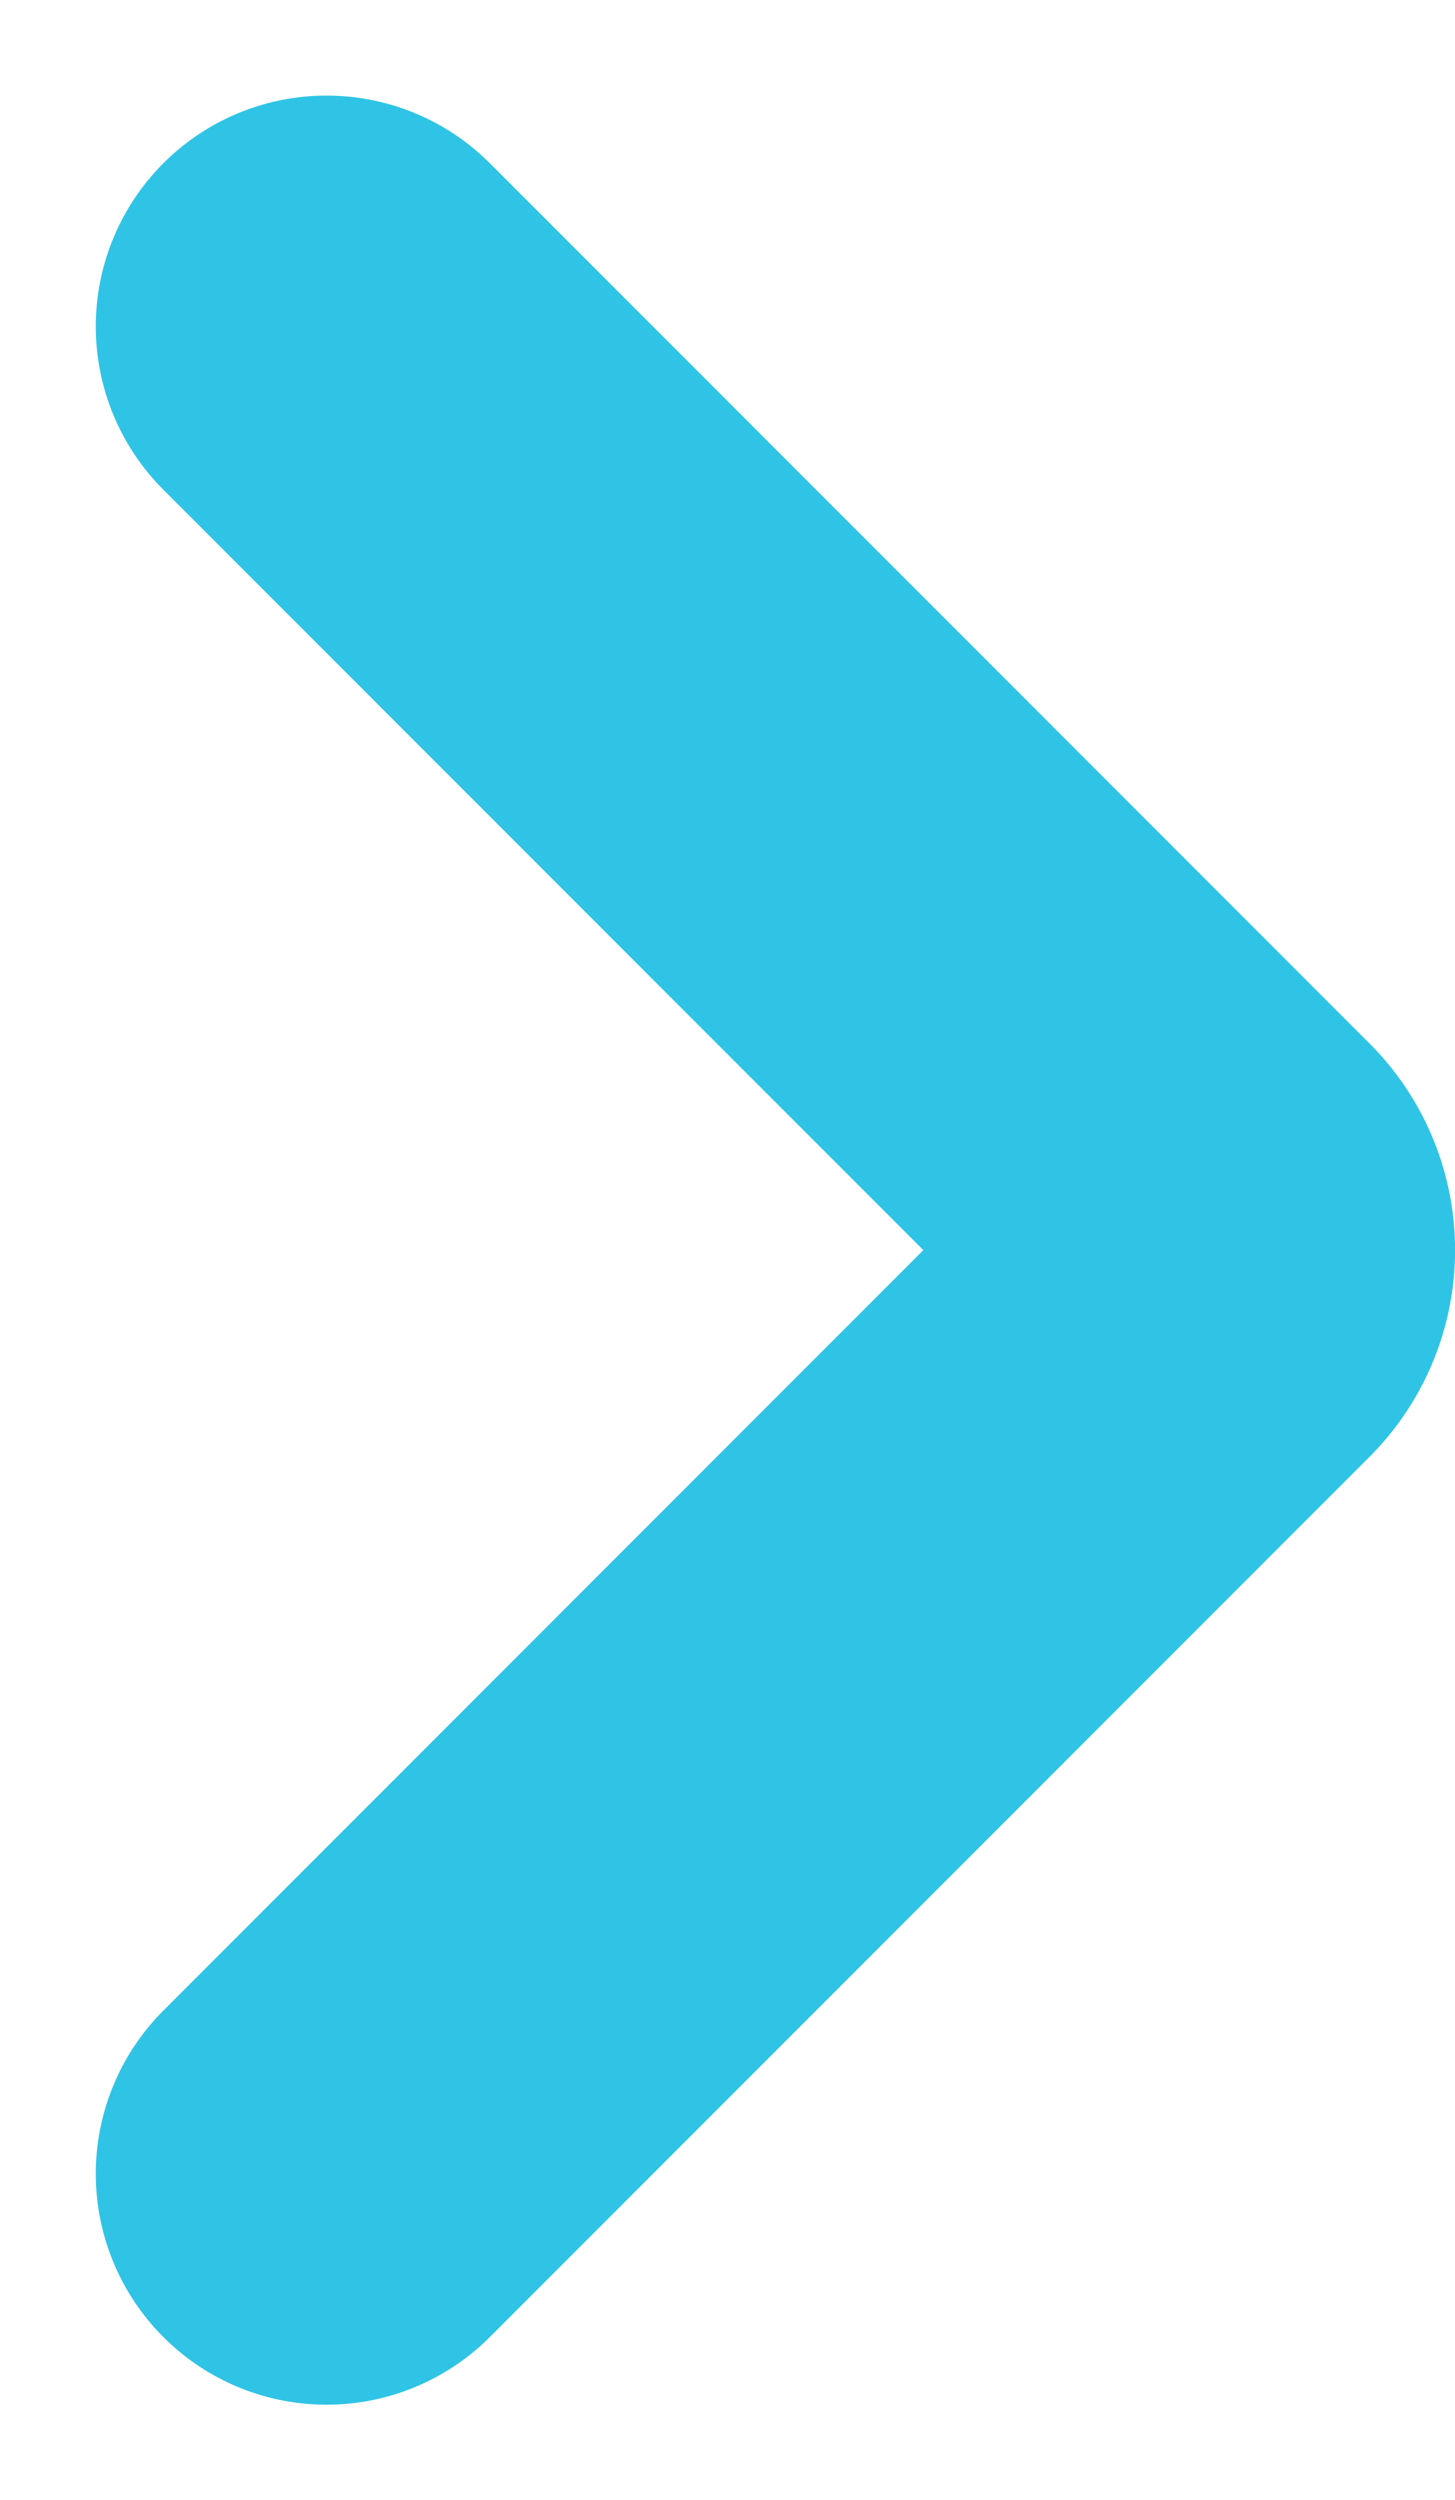 <svg xmlns="http://www.w3.org/2000/svg" width="6.304" height="10.828" viewBox="0 0 6.304 10.828">
  <path id="Path_9172" data-name="Path 9172" d="M102.592,6.25l3.811,3.812a.266.266,0,0,1,0,.377l-3.811,3.812" transform="translate(-101.177 -4.836)" fill="none" stroke="#2fc4e6" stroke-linecap="round" stroke-linejoin="round" stroke-width="2"/>
</svg>
